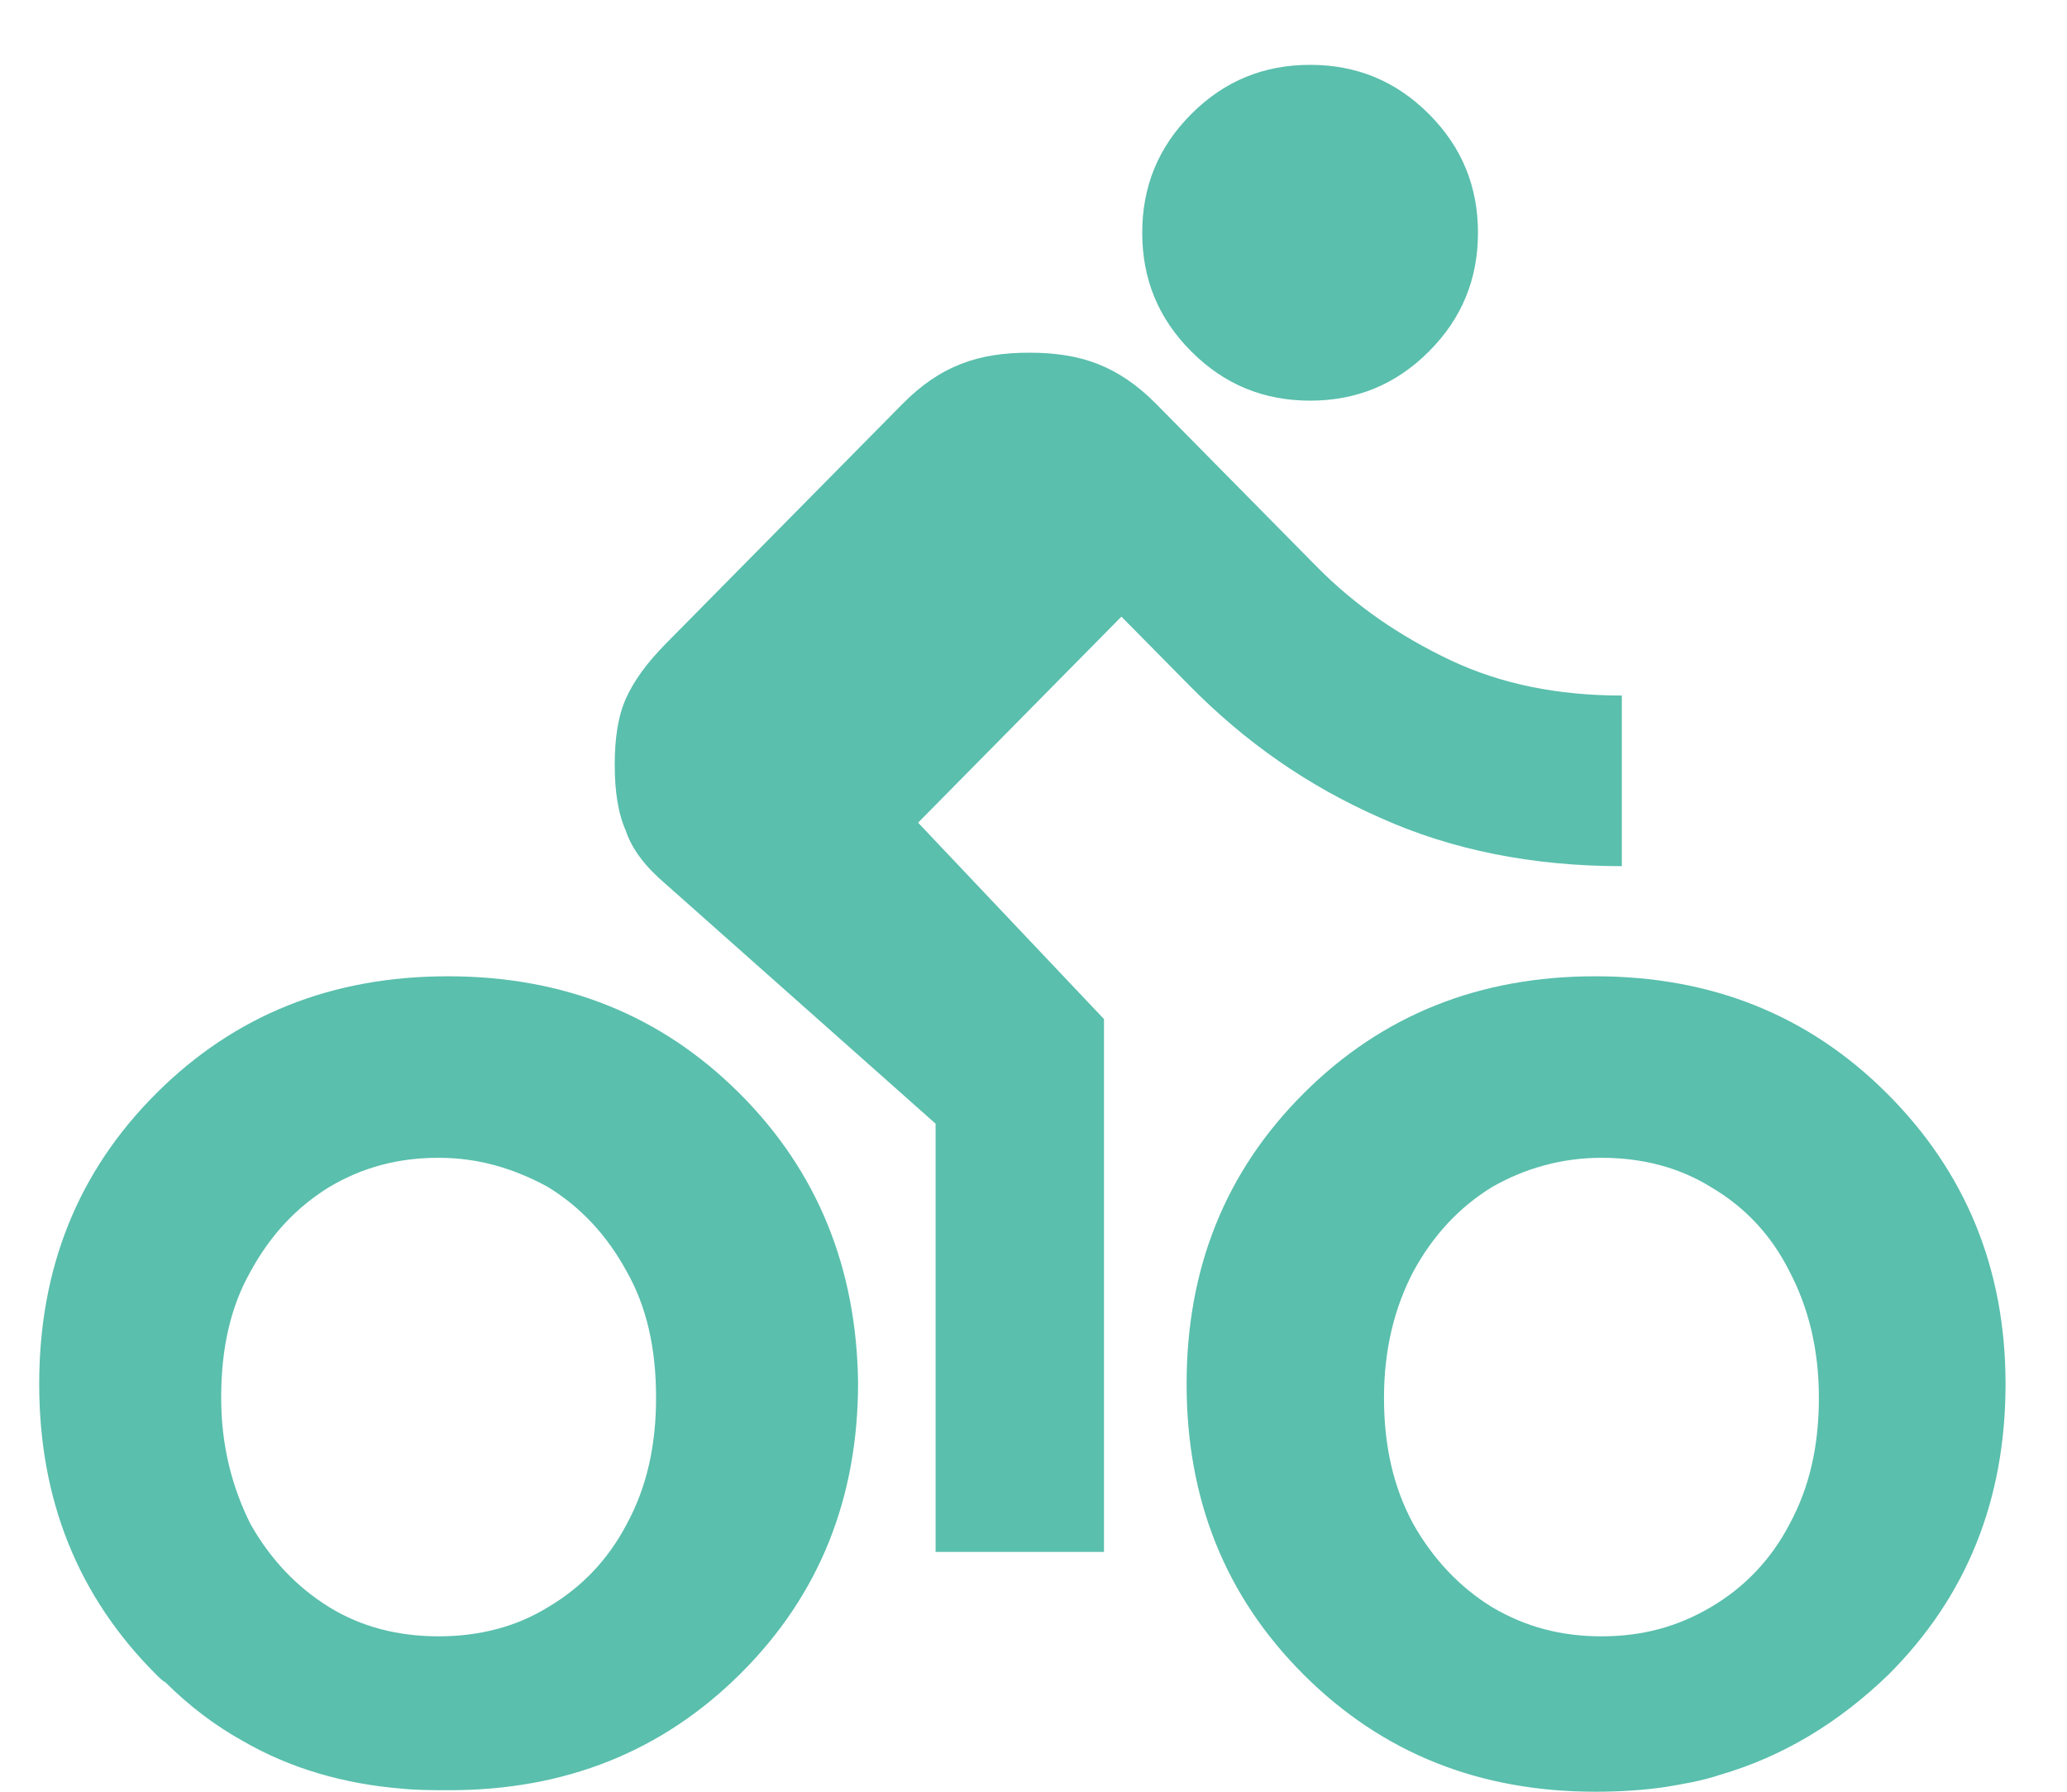 <svg width="30" height="26" viewBox="0 0 30 26" fill="none" xmlns="http://www.w3.org/2000/svg">
<path fill-rule="evenodd" clip-rule="evenodd" d="M10.731 15.864C9.589 14.725 8.179 14.167 6.5 14.167C4.822 14.167 3.411 14.725 2.27 15.864C1.128 17.002 0.569 18.409 0.569 20.083C0.569 21.758 1.128 23.165 2.27 24.303C2.315 24.348 2.359 24.392 2.404 24.415C2.74 24.75 3.12 25.04 3.523 25.263C4.217 25.665 5.001 25.888 5.829 25.955C6.053 25.978 6.276 25.978 6.523 25.978C8.201 25.978 9.612 25.419 10.753 24.281C11.895 23.142 12.454 21.735 12.454 20.061C12.432 18.409 11.872 17.002 10.731 15.864ZM27.384 15.864C26.243 14.725 24.832 14.167 23.154 14.167C21.475 14.167 20.065 14.725 18.923 15.864C17.782 17.002 17.222 18.409 17.222 20.083C17.222 21.758 17.782 23.165 18.923 24.303C20.065 25.442 21.475 26 23.154 26C23.512 26 23.848 25.978 24.161 25.933C24.43 25.888 24.698 25.844 24.967 25.754C25.885 25.486 26.69 24.995 27.407 24.303C28.548 23.165 29.108 21.758 29.108 20.083C29.108 18.409 28.526 17.002 27.384 15.864ZM9.097 18.453C9.388 18.967 9.522 19.57 9.522 20.284C9.522 20.976 9.388 21.579 9.097 22.115C8.828 22.629 8.448 23.03 7.955 23.321C7.485 23.611 6.948 23.745 6.366 23.745C5.784 23.745 5.247 23.611 4.777 23.321C4.307 23.03 3.926 22.629 3.635 22.115C3.367 21.579 3.21 20.976 3.21 20.284C3.21 19.57 3.344 18.967 3.635 18.453C3.926 17.918 4.307 17.516 4.777 17.226C5.269 16.935 5.784 16.801 6.366 16.801C6.948 16.801 7.463 16.957 7.955 17.226C8.425 17.516 8.806 17.918 9.097 18.453ZM26.399 20.284C26.399 19.57 26.243 18.967 25.974 18.453C25.706 17.918 25.325 17.516 24.832 17.226C24.363 16.935 23.825 16.801 23.243 16.801C22.661 16.801 22.124 16.957 21.654 17.226C21.184 17.516 20.803 17.918 20.512 18.453C20.244 18.967 20.087 19.57 20.087 20.284C20.087 20.976 20.221 21.579 20.512 22.115C20.803 22.629 21.184 23.03 21.654 23.321C22.146 23.611 22.661 23.745 23.243 23.745C23.825 23.745 24.34 23.611 24.832 23.321C25.325 23.03 25.706 22.629 25.974 22.115C26.265 21.579 26.399 20.976 26.399 20.284Z" fill="#5ABFAD"/>
<path fill-rule="evenodd" clip-rule="evenodd" d="M17.291 5.101C17.773 5.584 18.348 5.814 19.015 5.814C19.681 5.814 20.256 5.584 20.738 5.101C21.221 4.619 21.451 4.044 21.451 3.377C21.451 2.711 21.221 2.136 20.738 1.654C20.256 1.171 19.681 0.941 19.015 0.941C18.348 0.941 17.773 1.171 17.291 1.654C16.808 2.136 16.578 2.711 16.578 3.377C16.578 4.044 16.808 4.619 17.291 5.101Z" fill="#5ABFAD"/>
<path fill-rule="evenodd" clip-rule="evenodd" d="M16.023 14.788L13.325 11.938L16.276 8.948L17.268 9.953C18.075 10.77 18.974 11.401 20.035 11.868C21.072 12.335 22.248 12.569 23.539 12.569V10.093C22.617 10.093 21.787 9.929 21.049 9.579C20.311 9.229 19.666 8.785 19.112 8.224L16.784 5.865C16.507 5.585 16.23 5.398 15.931 5.281C15.631 5.164 15.308 5.118 14.939 5.118C14.57 5.118 14.248 5.164 13.948 5.281C13.648 5.398 13.371 5.585 13.095 5.865L9.659 9.345C9.383 9.626 9.198 9.883 9.083 10.14C8.968 10.397 8.922 10.724 8.922 11.097C8.922 11.471 8.968 11.798 9.083 12.055C9.175 12.335 9.383 12.592 9.659 12.826L13.579 16.306V22.52H16.023V14.788Z" fill="#5ABFAD"/>
</svg>

